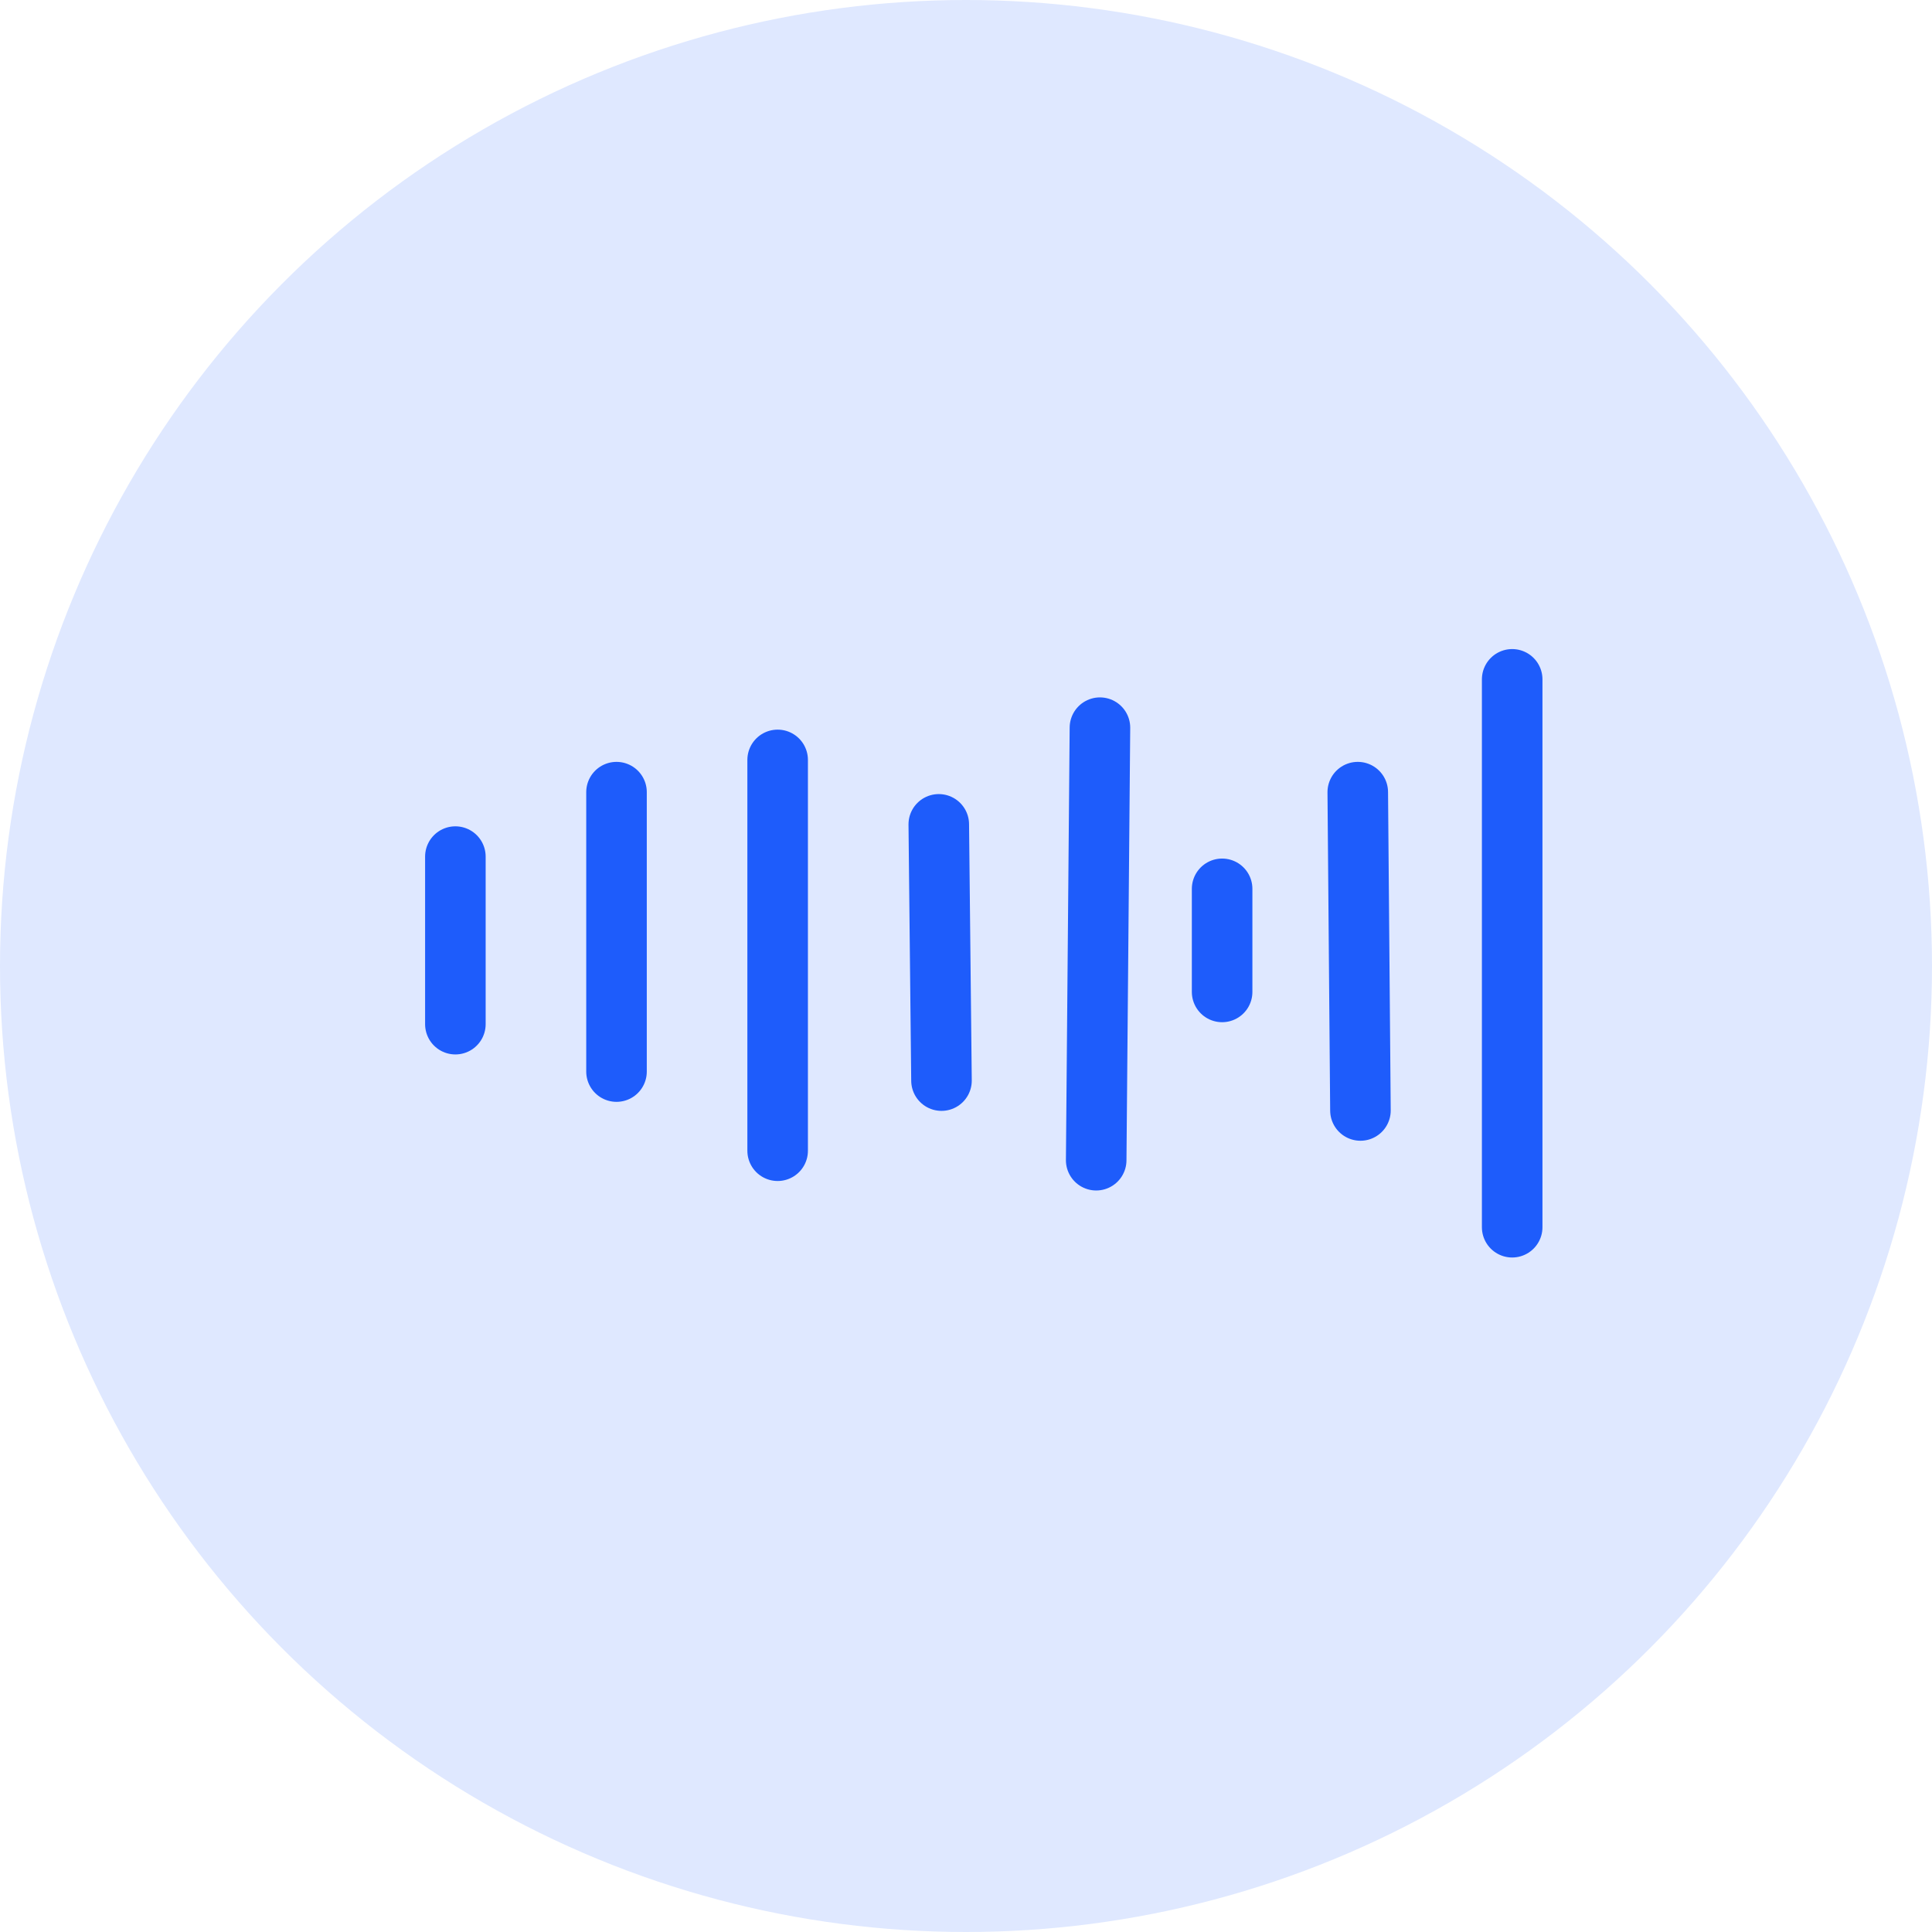 <?xml version="1.0" encoding="UTF-8"?>
<svg width="67px" height="67px" viewBox="0 0 67 67" version="1.1" xmlns="http://www.w3.org/2000/svg" xmlns:xlink="http://www.w3.org/1999/xlink">
    <title>Group 5</title>
    <g id="Page-1" stroke="none" stroke-width="1" fill="none" fill-rule="evenodd">
        <g id="Copilot" transform="translate(-581, -2496)">
            <g id="Group-38" transform="translate(220, 1072)">
                <g id="Group-21" transform="translate(2, 1420)">
                    <g id="Group-5" transform="translate(359, 4)">
                        <circle id="Oval" fill="#DFE8FF" cx="33.5" cy="33.5" r="33.5"></circle>
                        <g id="social-media-28" transform="translate(15, 23)" stroke="#1E5CFB" stroke-linecap="round" stroke-linejoin="round" stroke-width="2.1">
                            <g id="Group">
                                <line x1="0.792" y1="6.706" x2="0.792" y2="12.517" id="Path"></line>
                                <line x1="27.382" y1="7.824" x2="27.382" y2="11.399" id="Path-Copy-3"></line>
                                <line x1="37.441" y1="0.559" x2="37.441" y2="19.559" id="Path-Copy-5"></line>
                                <line x1="17.556" y1="5.588" x2="17.65" y2="14.474" id="Path-Copy"></line>
                                <line x1="32.086" y1="4.471" x2="32.179" y2="15.51" id="Path-Copy-4"></line>
                                <line x1="6.38" y1="4.471" x2="6.38" y2="14.161" id="Path"></line>
                                <line x1="23.145" y1="2.235" x2="23.015" y2="17.235" id="Path-Copy-2"></line>
                                <line x1="11.968" y1="3.353" x2="11.968" y2="16.906" id="Path"></line>
                            </g>
                        </g>
                    </g>
                </g>
            </g>
        </g>
    </g>
</svg>